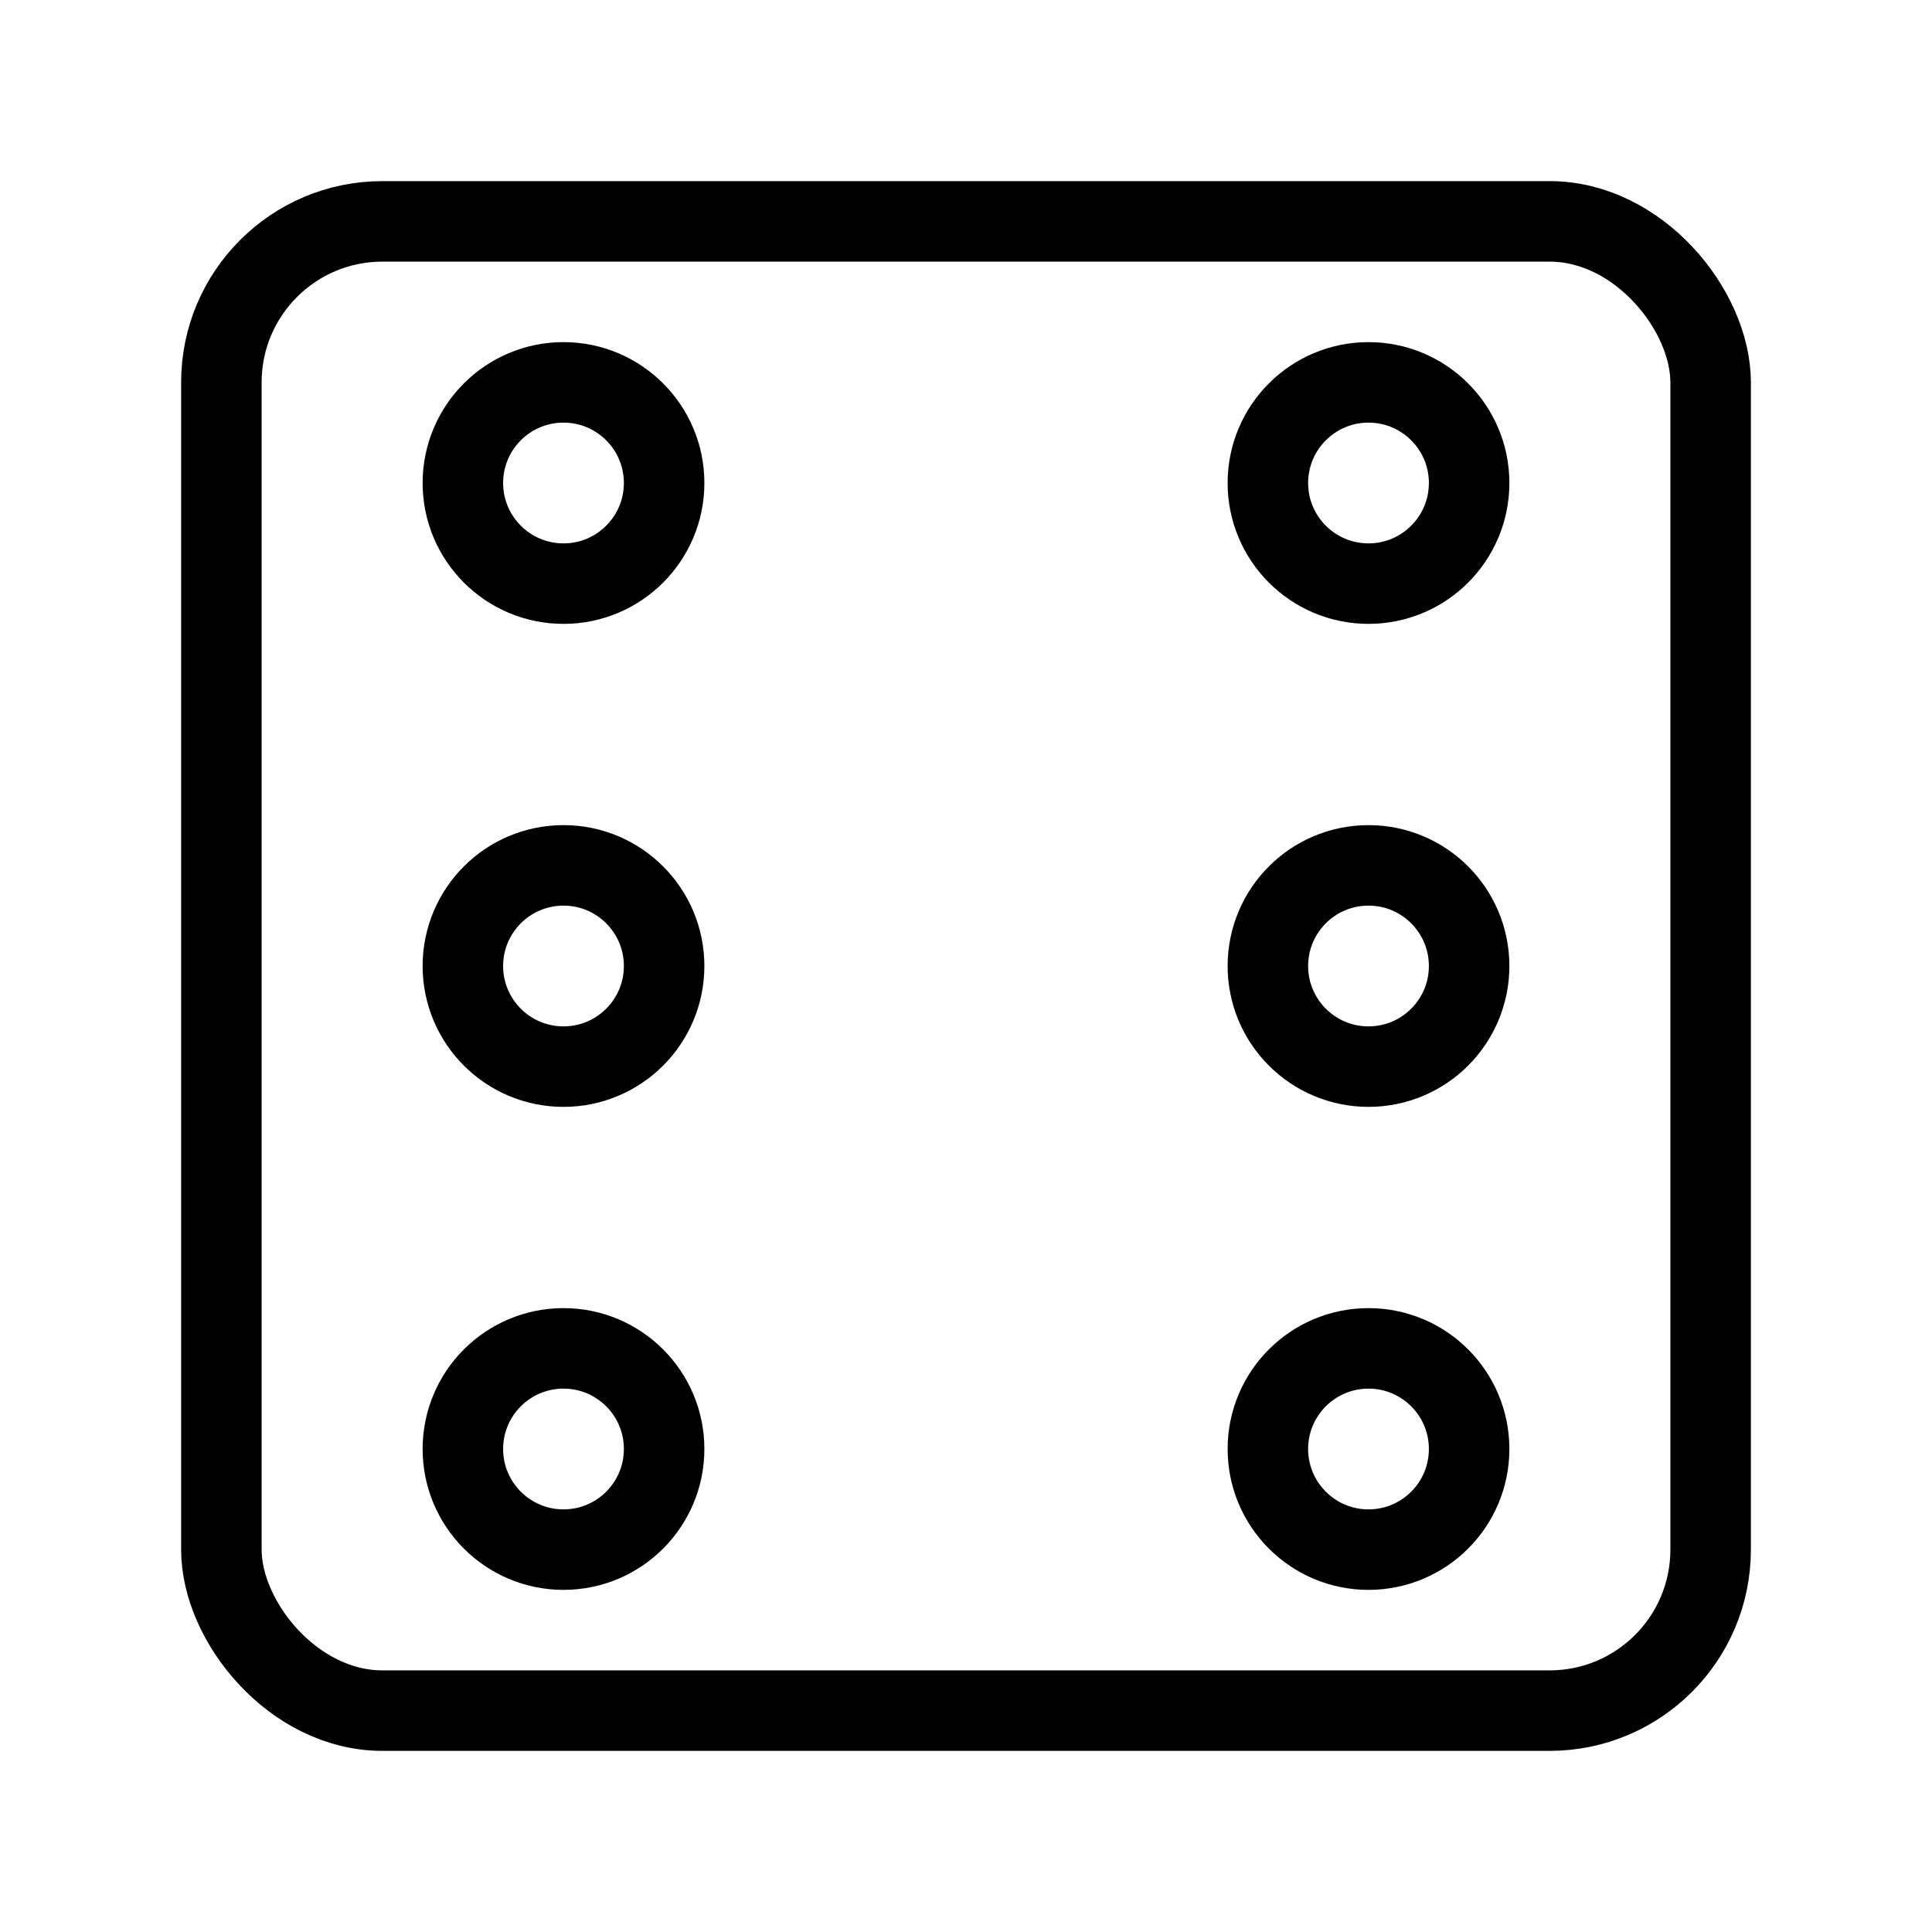 <?xml version="1.0" encoding="UTF-8"?><svg id="a" xmlns="http://www.w3.org/2000/svg" viewBox="0 0 48 48"><defs><style>.b{stroke-width:2px;stroke-linejoin:round;}.b,.c{stroke-width:2px;fill:none;stroke:#000;stroke-linecap:round;}.c{stroke-width:2px;stroke-miterlimit:3.596;}</style></defs><rect class="b" x="5.5" y="5.5" width="37" height="37" rx="4" ry="4"/><circle class="c" cx="34" cy="12" r="2.5"/><circle class="c" cx="34" cy="24" r="2.5"/><circle class="c" cx="34" cy="36" r="2.5"/><circle class="c" cx="14" cy="12" r="2.5"/><circle class="c" cx="14" cy="24" r="2.5"/><circle class="c" cx="14" cy="36" r="2.5"/></svg>
